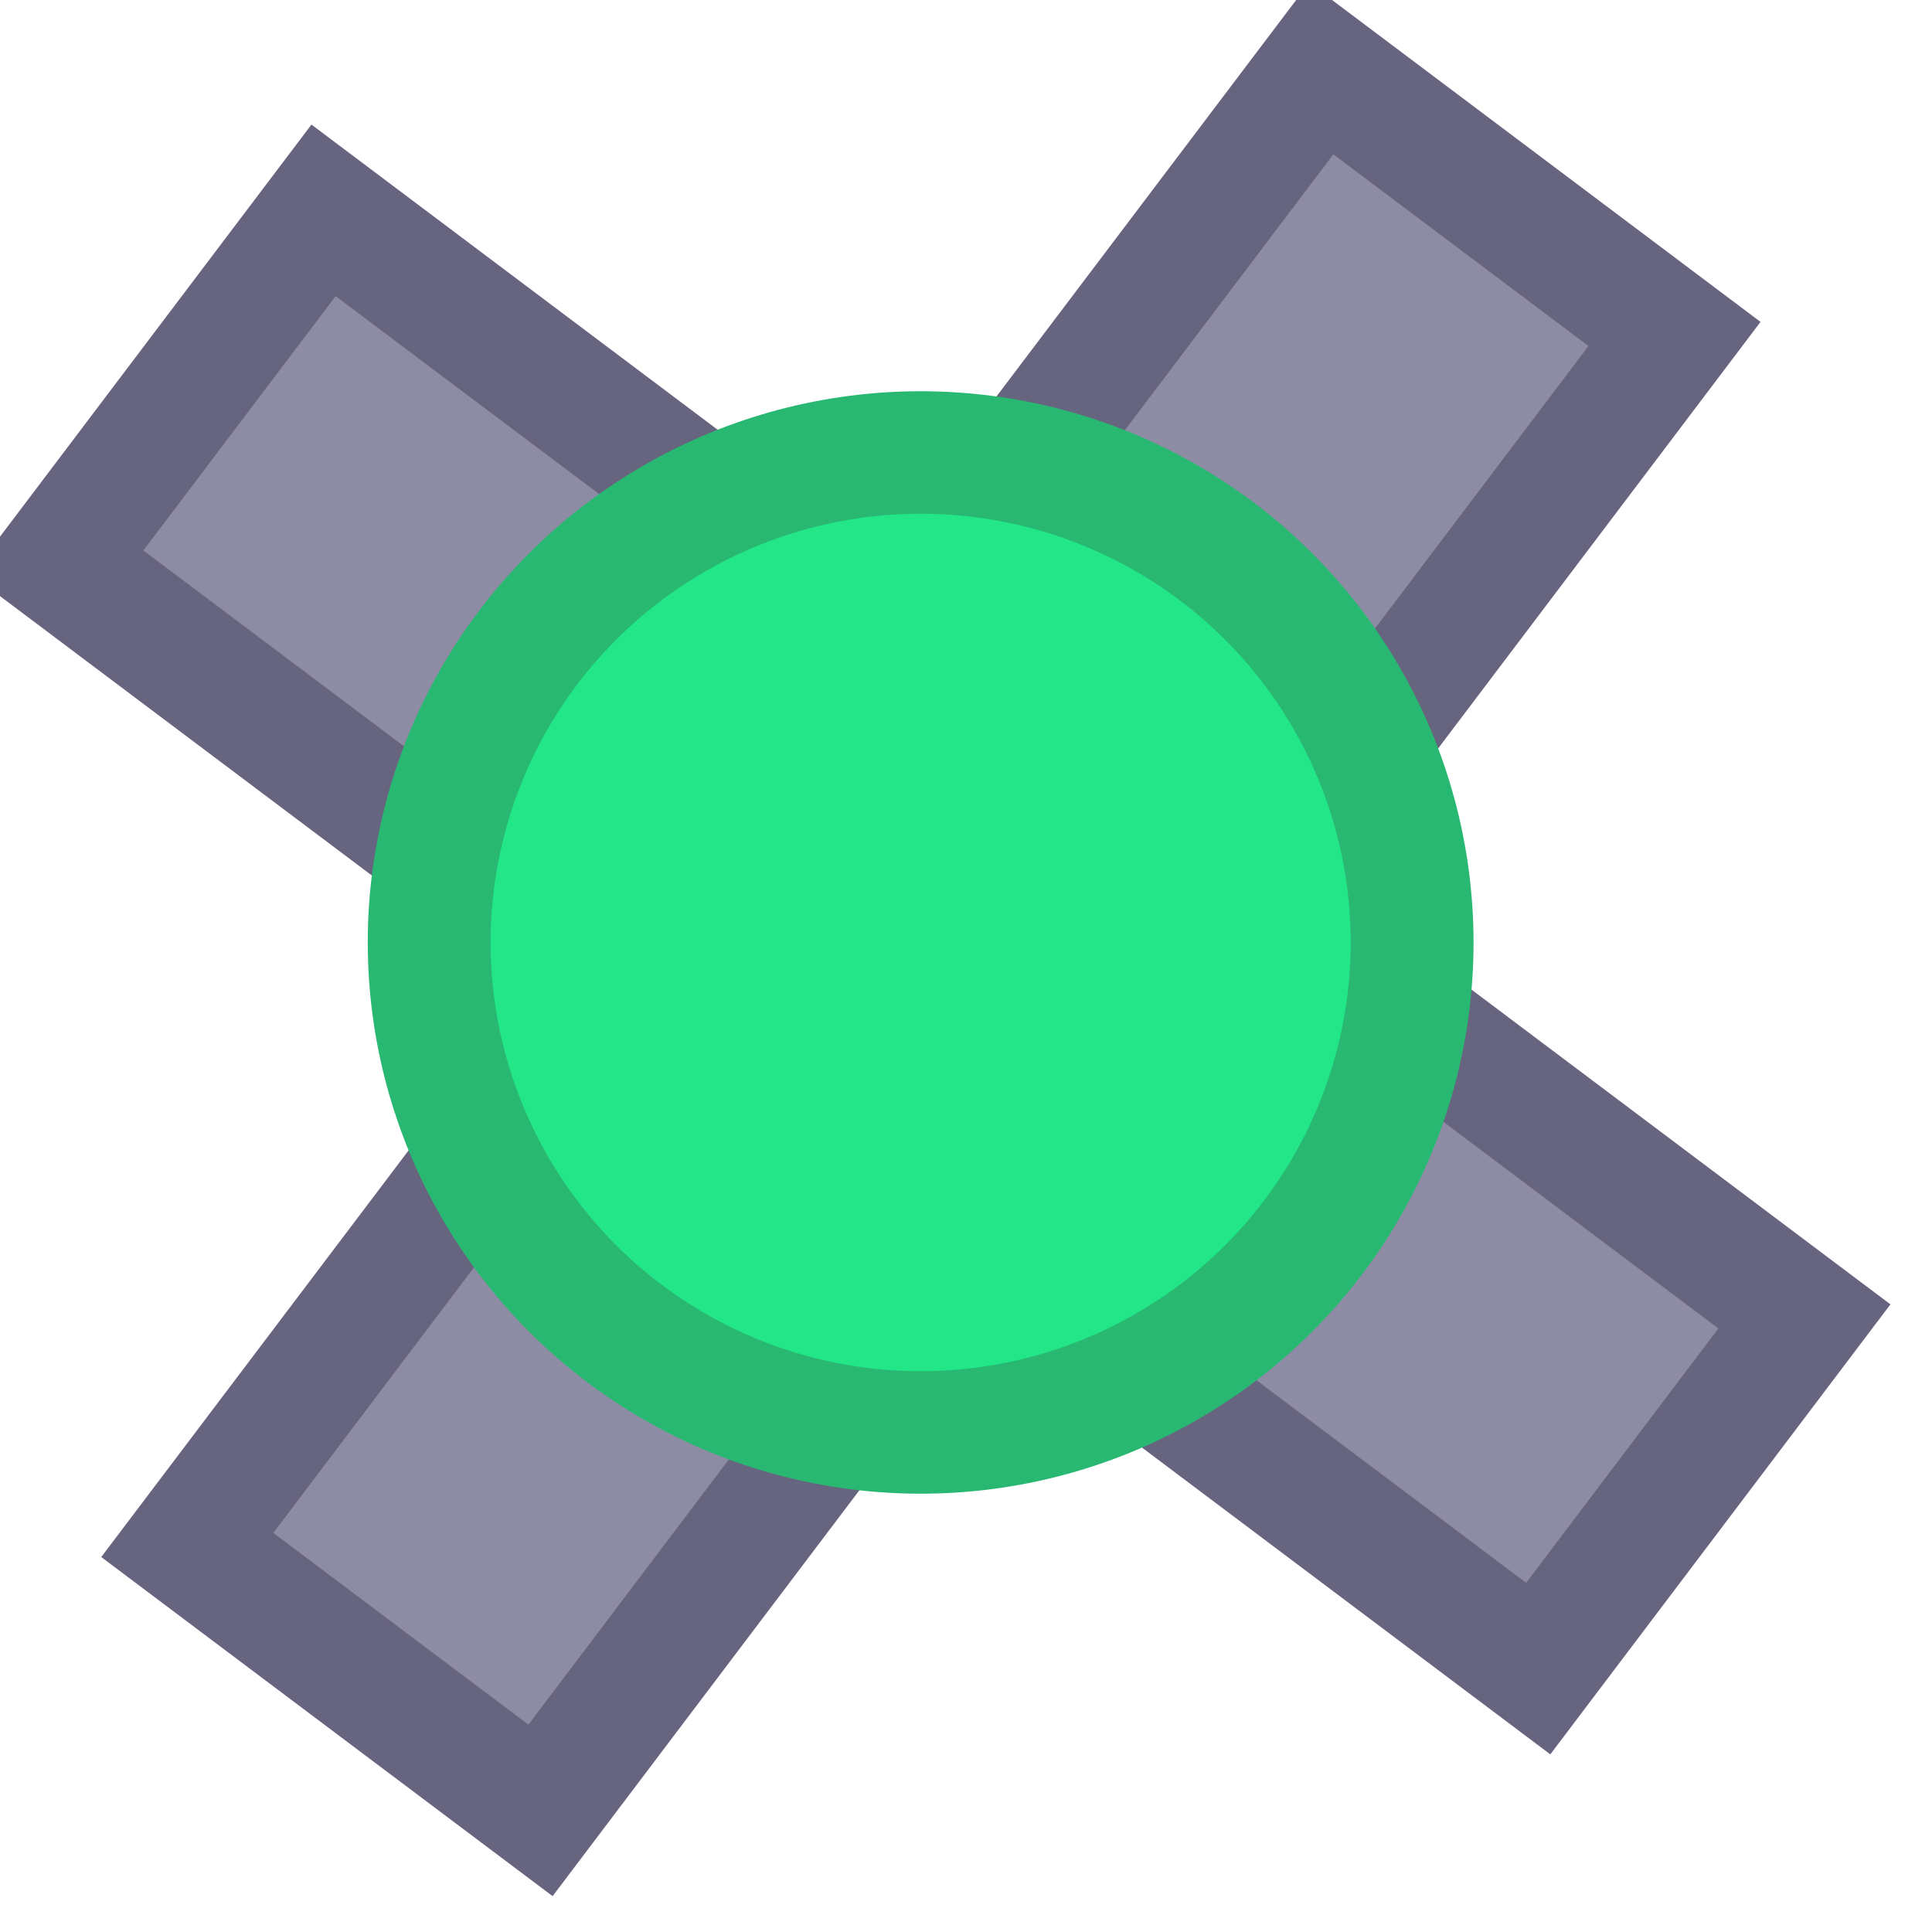 <svg width="200" height="200" xmlns="http://www.w3.org/2000/svg">
 <!-- Created with Method Draw - http://github.com/duopixel/Method-Draw/ -->

 <g>
  <title>Layer 1</title>
  <!-- Created with Method Draw - http://github.com/duopixel/Method-Draw/ -->
  <g stroke="null" id="svg_17">
   <g stroke="null" transform="matrix(1.277,0,0,1.277,-6623.499,-4541.247) " id="svg_16">
    <title stroke="null" transform="translate(7.38,7.38) translate(-1.615,4.547473508864641e-13) translate(-0,4.547473508864641e-13) translate(-0,4.547473508864641e-13) translate(-0,4.547473508864641e-13) translate(9.094947017729282e-13,-1.615) translate(9.094947017729282e-13,0) translate(9.094947017729282e-13,0) translate(9.094947017729282e-13,-0.17) translate(-0,4.547473508864641e-13) translate(-0,4.547473508864641e-13) translate(0.363,4.547473508864641e-13) translate(-2.784,-0.557) translate(-113.046,-96.896) translate(-0.001,4.547473508864641e-13) translate(0,4.547473508864641e-13) translate(-0.401,4.547473508864641e-13) translate(-113.66,-59.244) translate(5192.827,0) translate(0,3610.6) ">Layer 1</title>
    <!-- Created with Method Draw - http://github.com/duopixel/Method-Draw/ -->
    <g stroke="null" id="svg_9" transform="matrix(0.996,0,0,0.993,-5177.878,-3558.561) ">
     <title stroke="null" transform="translate(7.409,7.431) translate(-1.621,4.547473508864641e-13) translate(-0,4.547473508864641e-13) translate(-0,4.547473508864641e-13) translate(-0,4.547473508864641e-13) translate(9.094947017729282e-13,-1.627) translate(9.094947017729282e-13,0) translate(9.094947017729282e-13,0) translate(9.094947017729282e-13,-0.171) translate(-0,4.547473508864641e-13) translate(-0,4.547473508864641e-13) translate(0.364,4.547473508864641e-13) translate(-2.795,-0.561) translate(-113.483,-97.565) translate(-0.001,4.547473508864641e-13) translate(0,4.547473508864641e-13) translate(-0.402,4.547473508864641e-13) translate(-114.099,-59.652) translate(5212.916,0) translate(0,3635.518) ">Layer 1</title>
     <rect stroke="#676480" id="svg_14" height="36" width="52" y="7184.094" x="10486.533" stroke-width="10" fill="#8e8ca5" transform="rotate(127 10512.533,7202.094) "/>
     <rect stroke="#676480" id="svg_13" height="36" width="52" y="7253.094" x="10495.533" stroke-width="10" fill="#8e8ca5" transform="rotate(37 10521.533,7271.094) "/>
     <rect stroke="#676480" id="svg_12" height="36" width="52" y="7194.094" x="10416.533" stroke-width="10" fill="#8e8ca5" transform="rotate(37 10442.533,7212.094) "/>
     <rect stroke="#676480" id="svg_11" height="36" width="52" y="7263.094" x="10425.533" stroke-width="10" fill="#8e8ca5" transform="rotate(127 10451.533,7281.094) "/>
     <ellipse stroke="#28b872" ry="40" rx="40" id="svg_10" cy="7241.839" cx="10481.2" stroke-width="10" fill="#22e687"/>
    </g>
   </g>
  </g>
 </g>
</svg>
